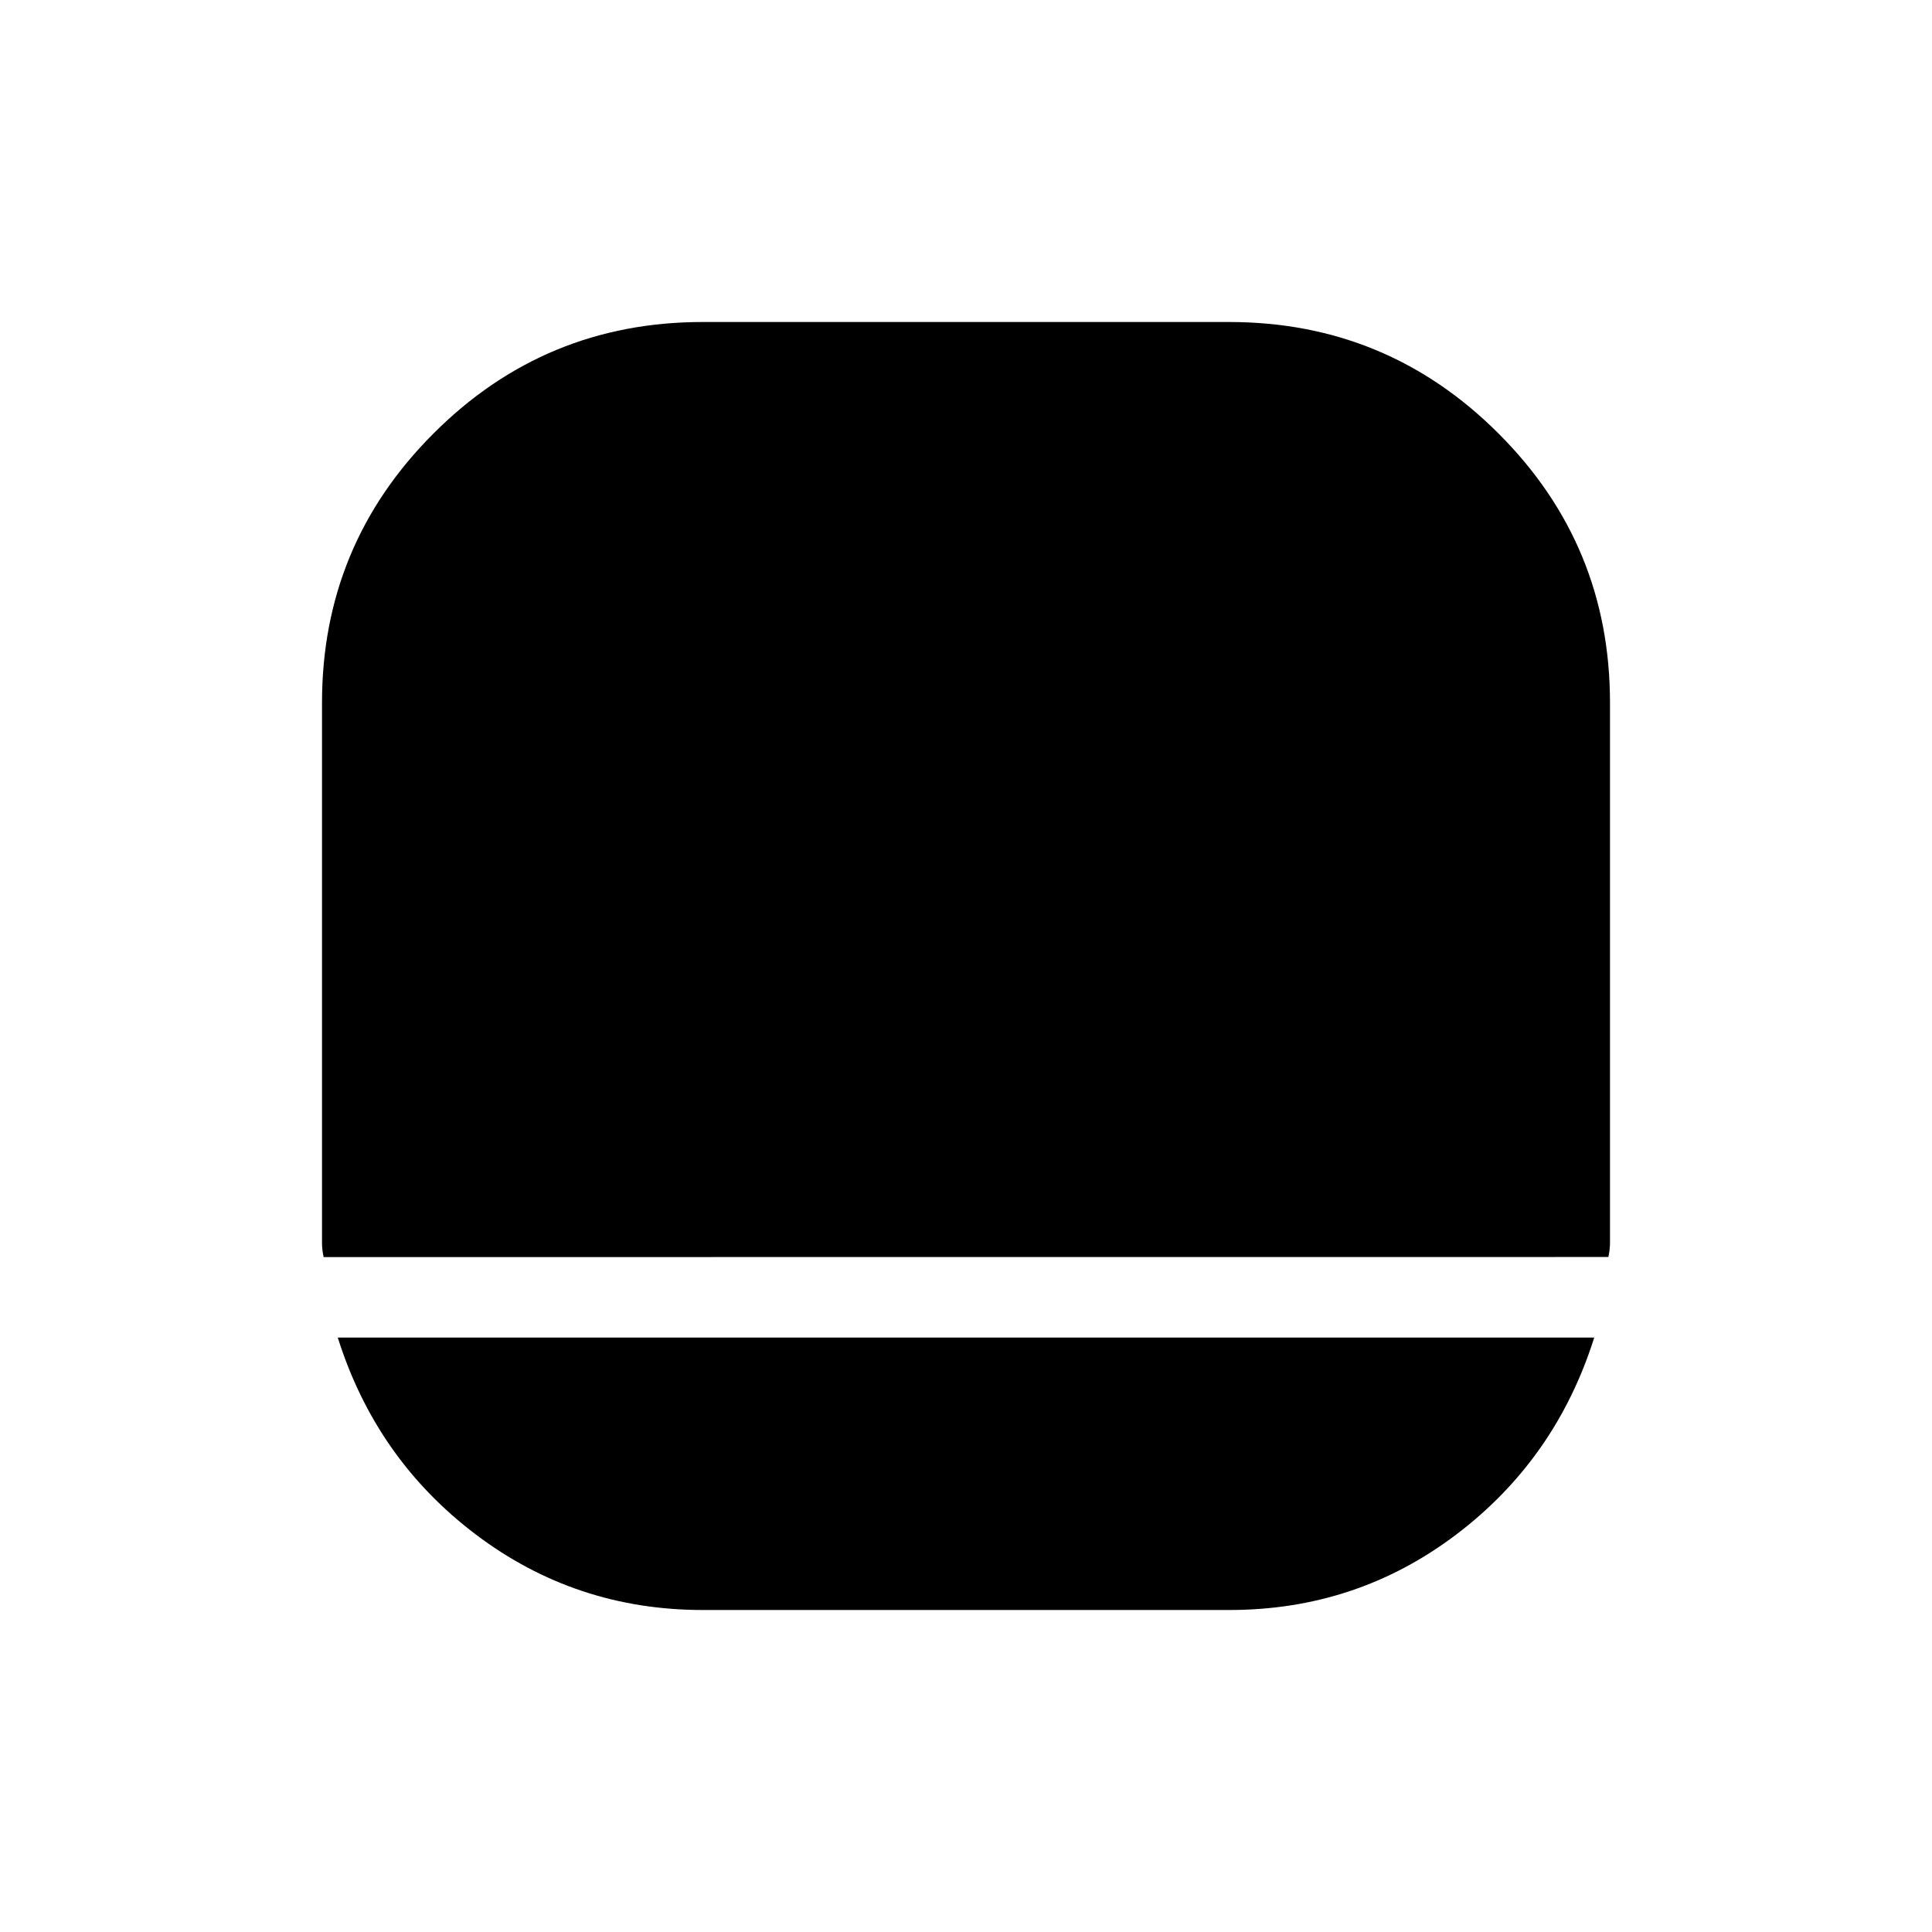 <svg xmlns="http://www.w3.org/2000/svg" xmlns:xlink="http://www.w3.org/1999/xlink" width="24" height="24" viewBox="0 0 24 24"><path fill="currentColor" d="M8.73 20q-1.578 0-2.818-.937t-1.716-2.447h15.608q-.477 1.511-1.716 2.448T15.269 20zm-4.71-4.384Q4 15.519 4 15.442V8.731q0-1.962 1.385-3.346Q6.768 4 8.73 4h6.538q1.962 0 3.347 1.385Q20 6.768 20 8.73v6.711q0 .077-.02.174z"/></svg>